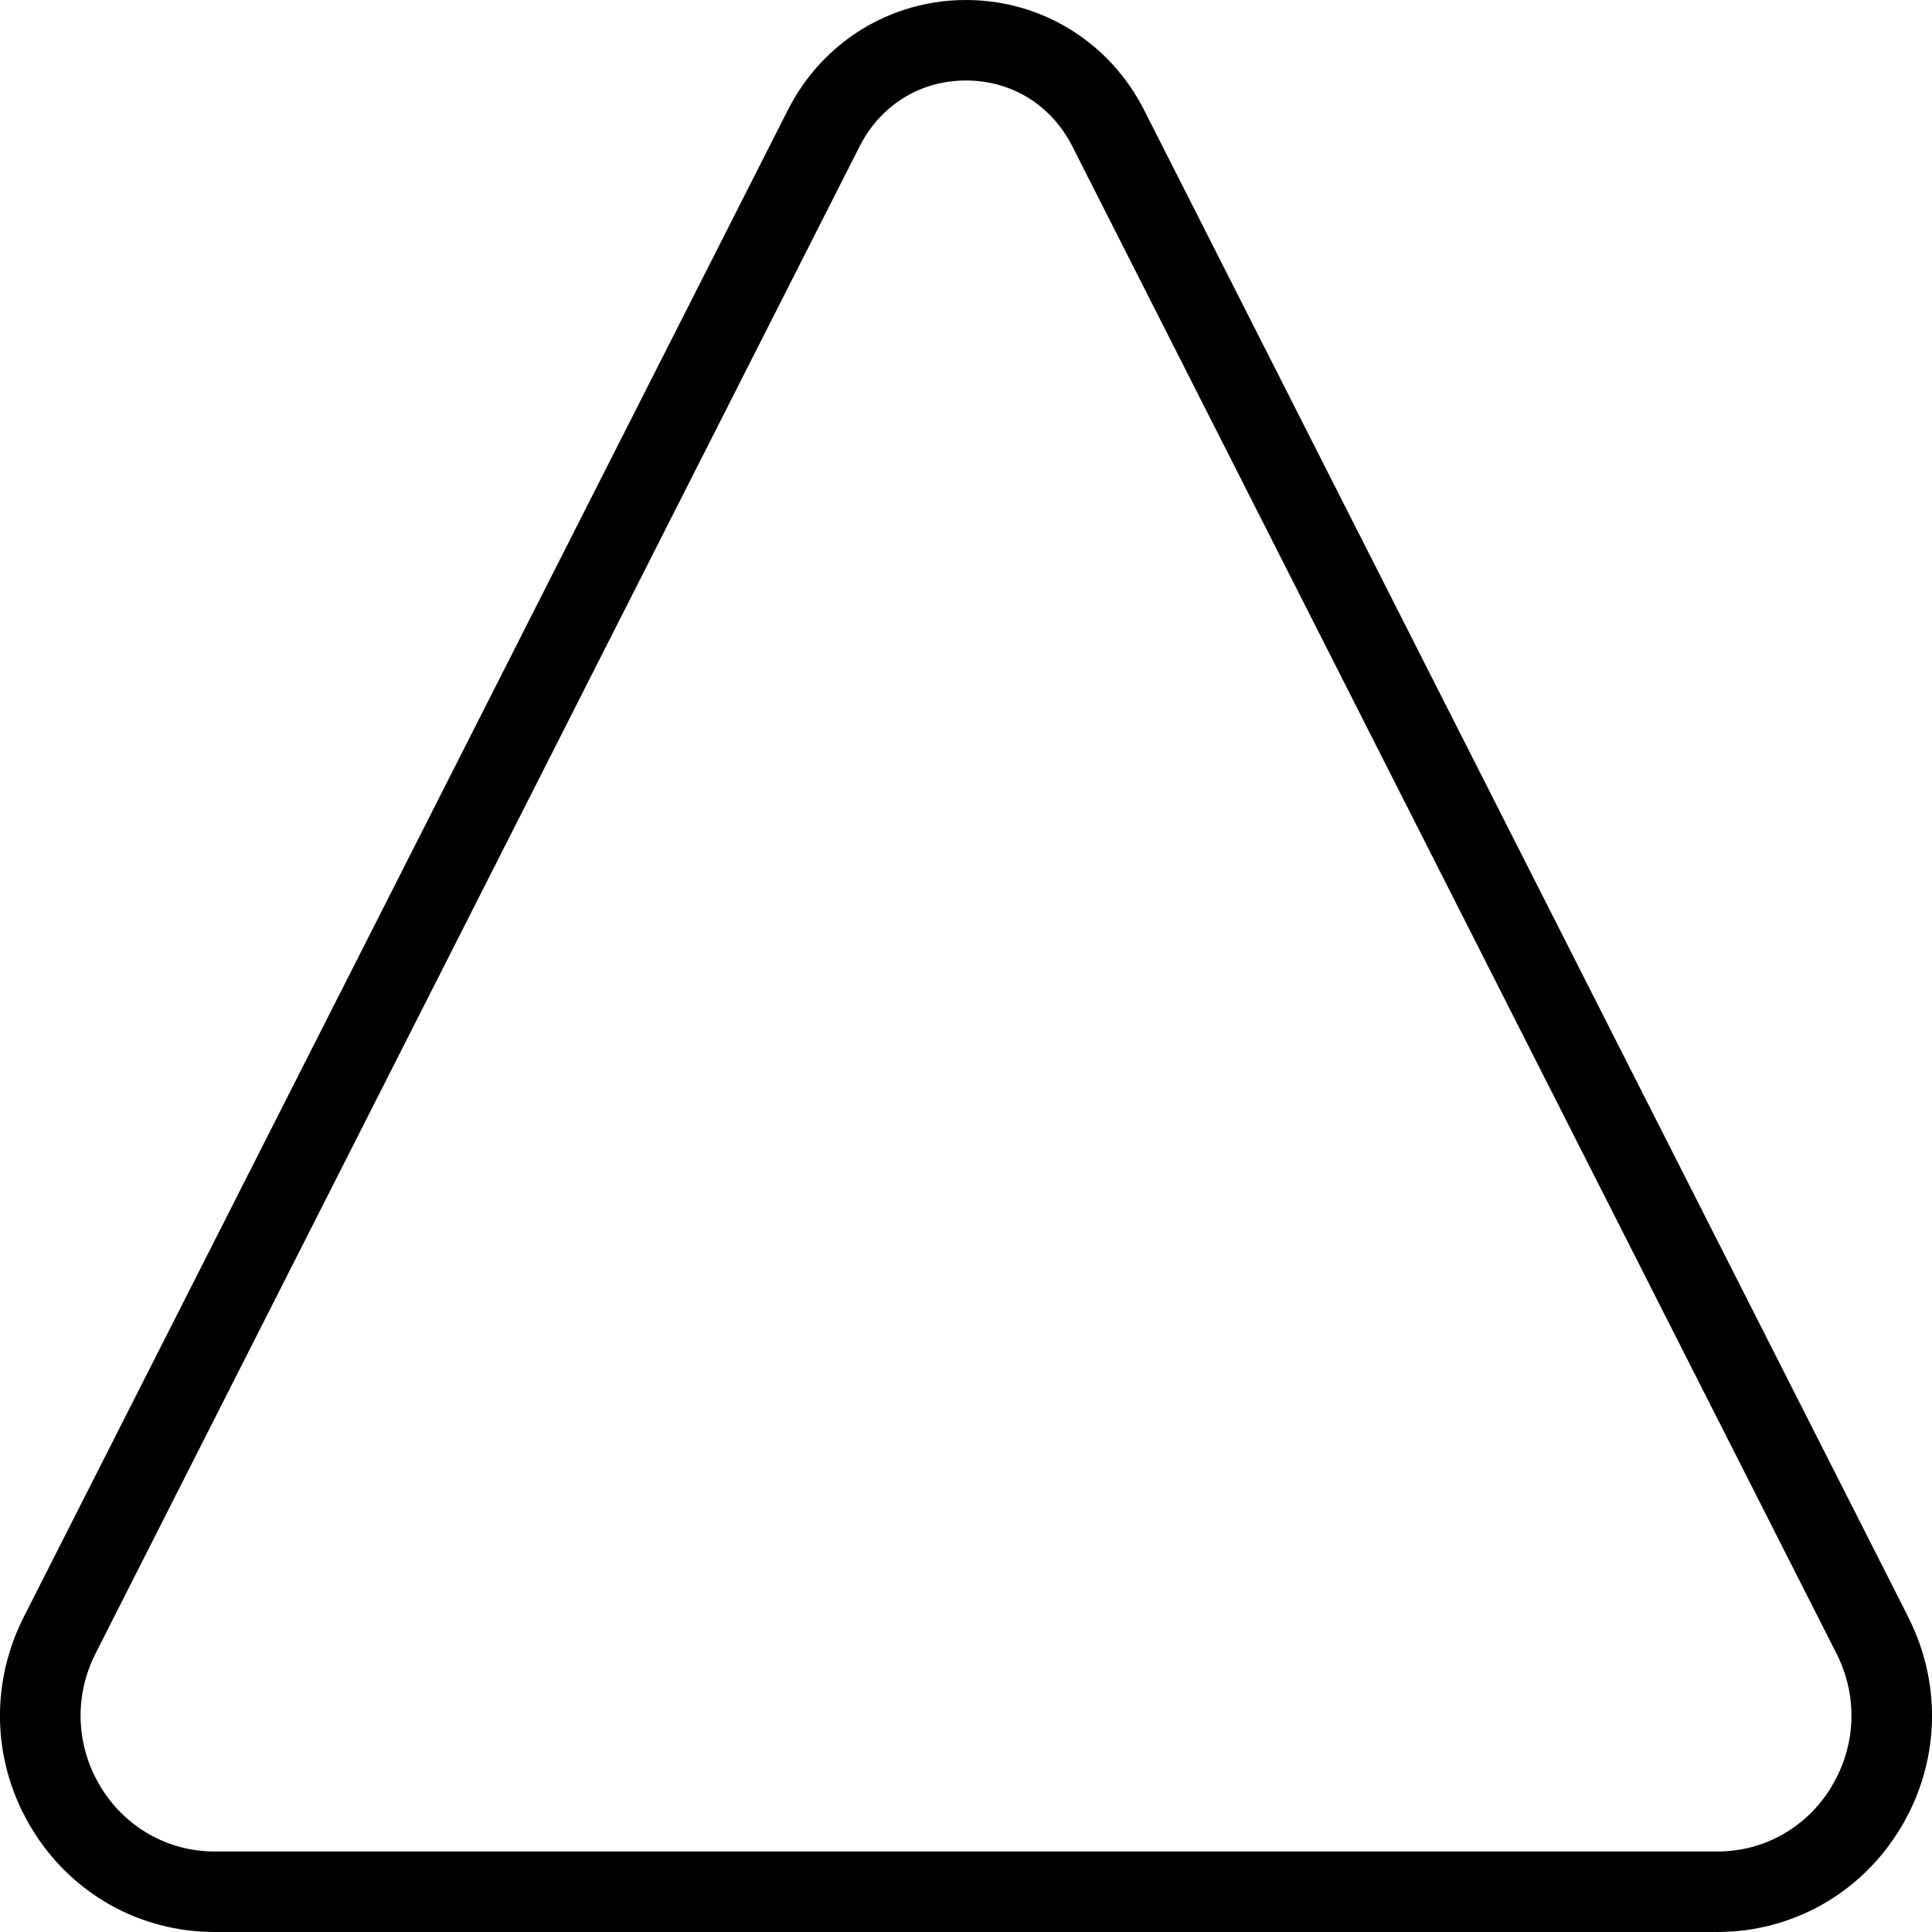 <?xml version="1.0" encoding="UTF-8"?>
<svg xmlns="http://www.w3.org/2000/svg" id="Layer_1" data-name="Layer 1" viewBox="0 0 24 24">
  <path d="m23.705,20.087L14.212,1.366c-.427-.843-1.274-1.366-2.212-1.366s-1.786.523-2.212,1.365L.295,20.087c-.429.847-.389,1.834.107,2.642.489.796,1.335,1.271,2.264,1.271h18.667c.929,0,1.775-.476,2.264-1.271.497-.808.537-1.795.107-2.642Zm-.959,2.118c-.306.498-.833.795-1.412.795H2.667c-.578,0-1.106-.297-1.412-.795-.313-.51-.338-1.132-.068-1.665L10.679,1.817c.26-.512.753-.817,1.321-.817s1.061.306,1.321.818l9.492,18.722c.271.533.245,1.155-.068,1.665Z"/>
</svg>
